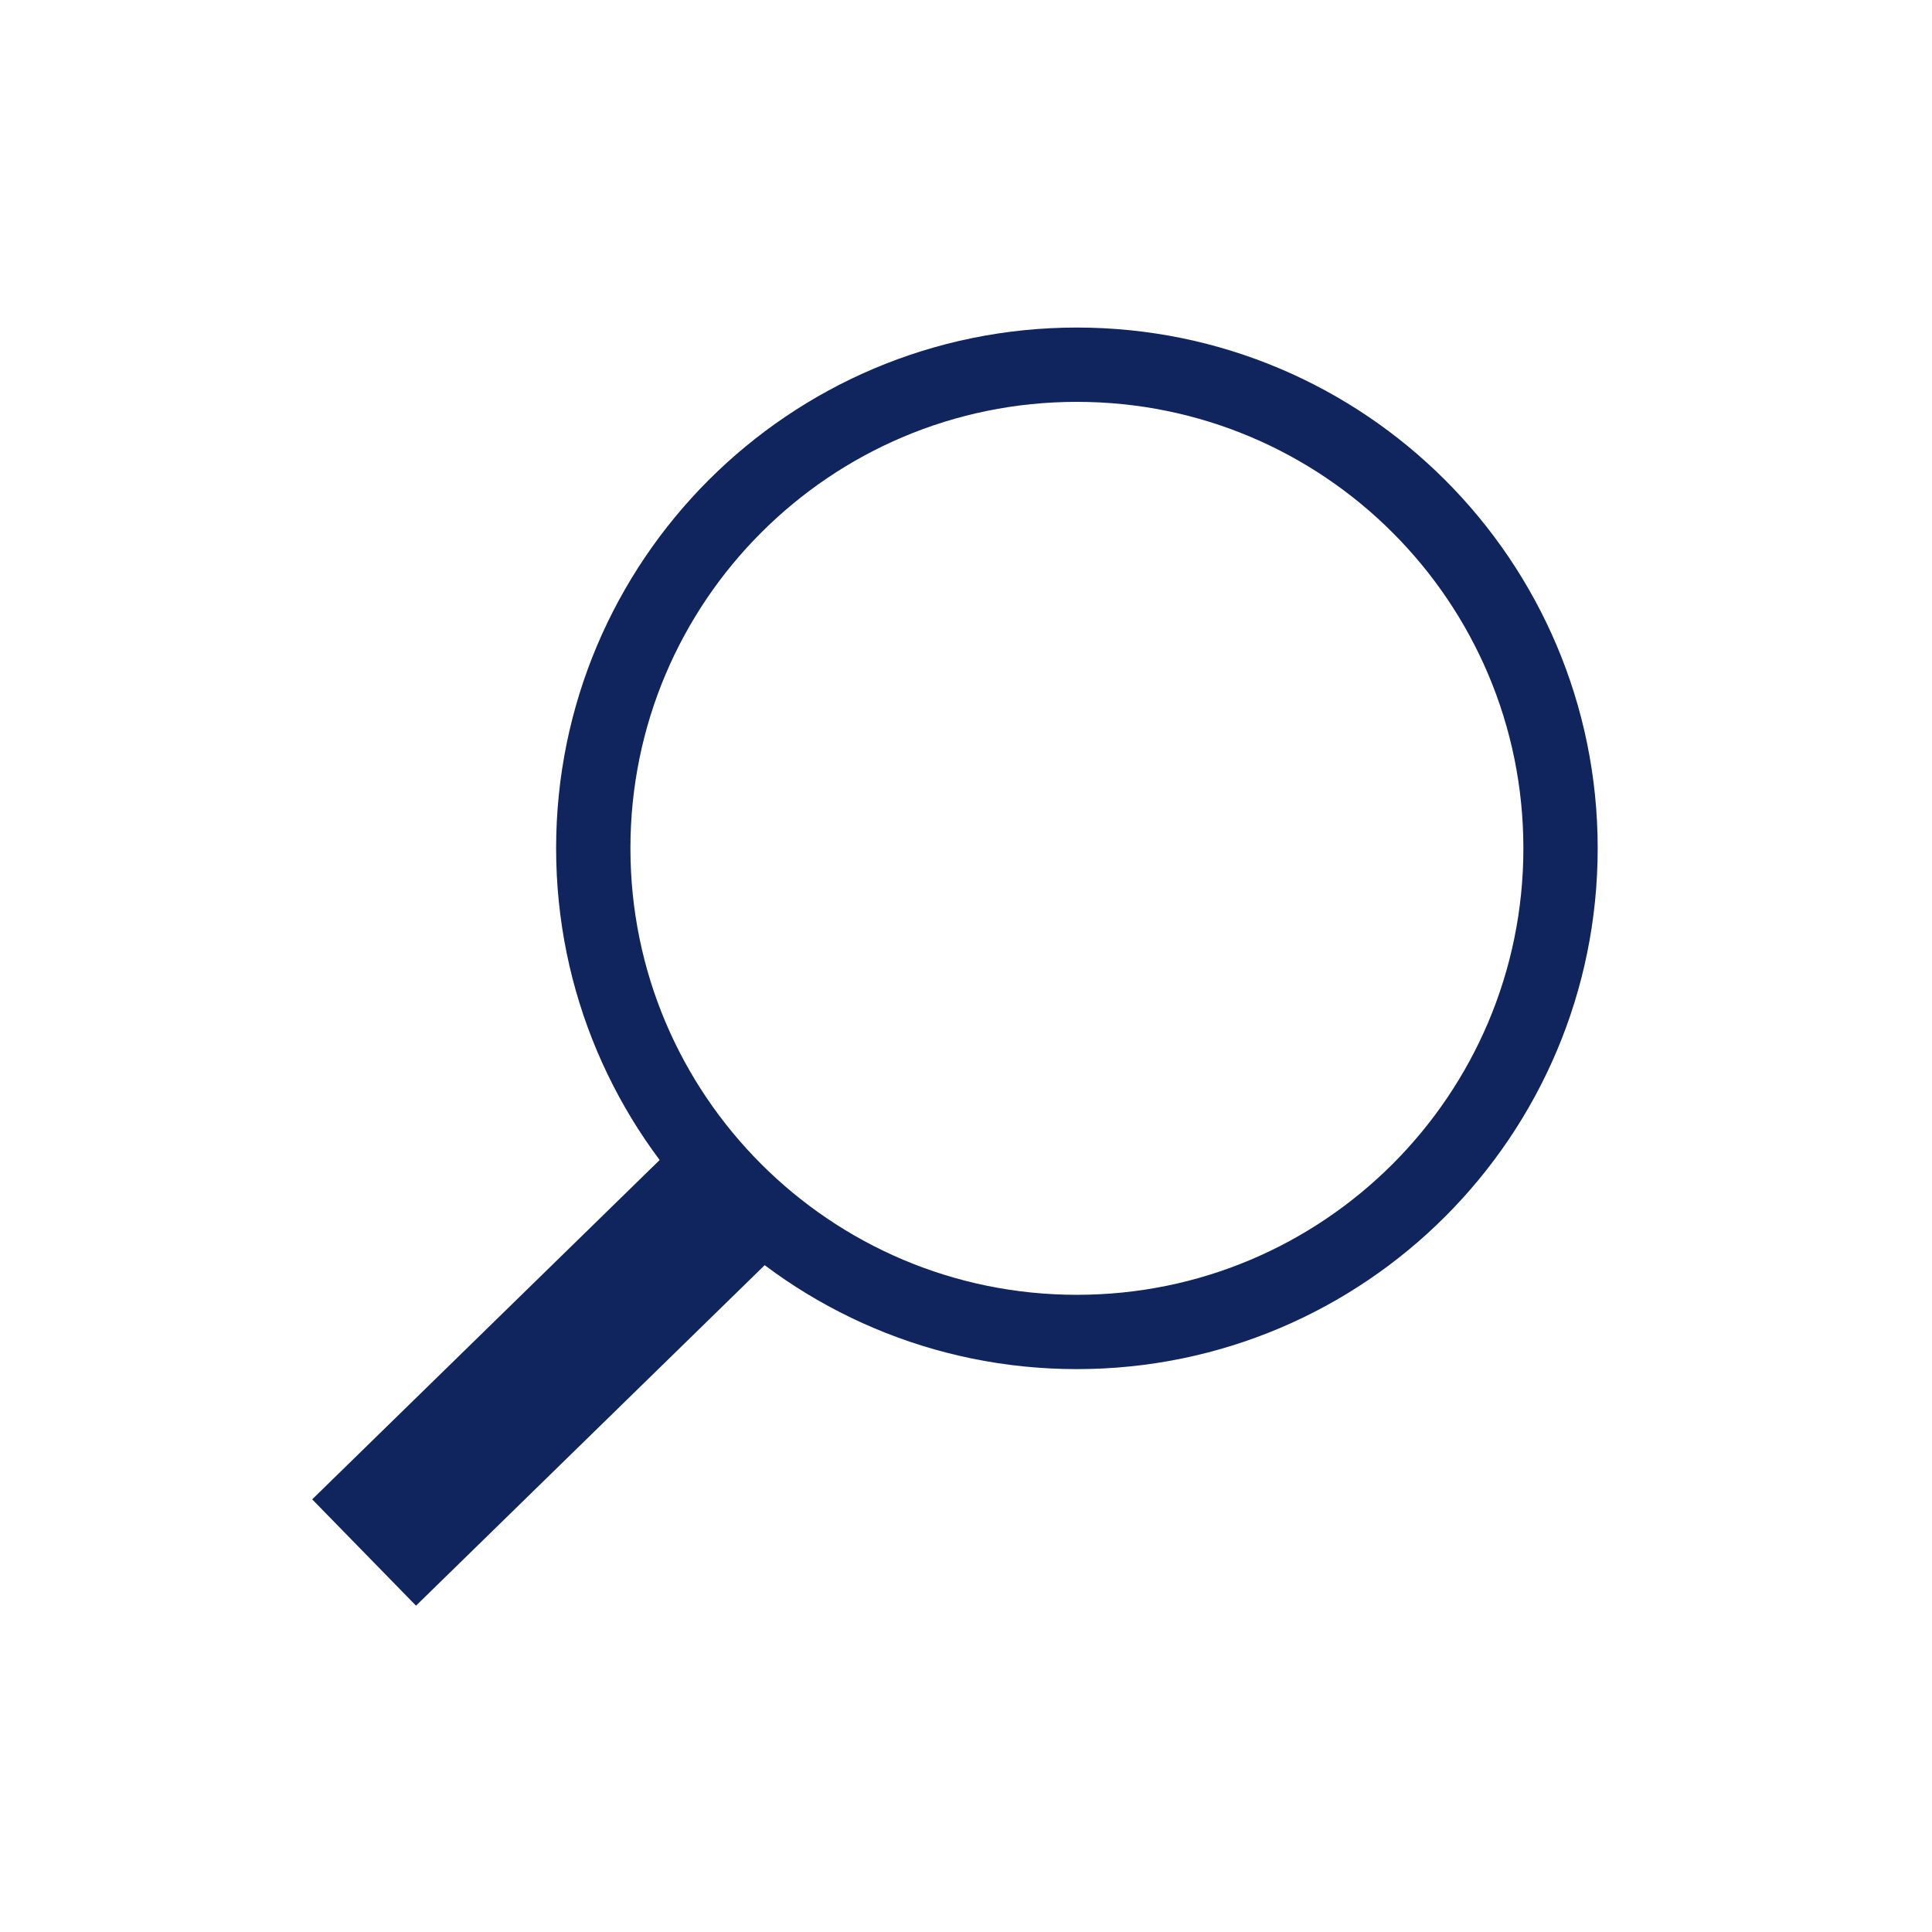 <svg width="26" height="26" viewBox="0 0 26 26" fill="none" xmlns="http://www.w3.org/2000/svg">
<path d="M14.492 17.925C18.087 17.925 21.001 15.011 21.001 11.416C21.001 7.822 18.087 4.908 14.492 4.908C10.898 4.908 7.984 7.822 7.984 11.416C7.984 15.011 10.898 17.925 14.492 17.925Z" stroke="#10255E" stroke-miterlimit="10"/>
<path d="M9.81 16.098L4.9 20.893" stroke="#10255E" stroke-width="2" stroke-miterlimit="10"/>
</svg>
